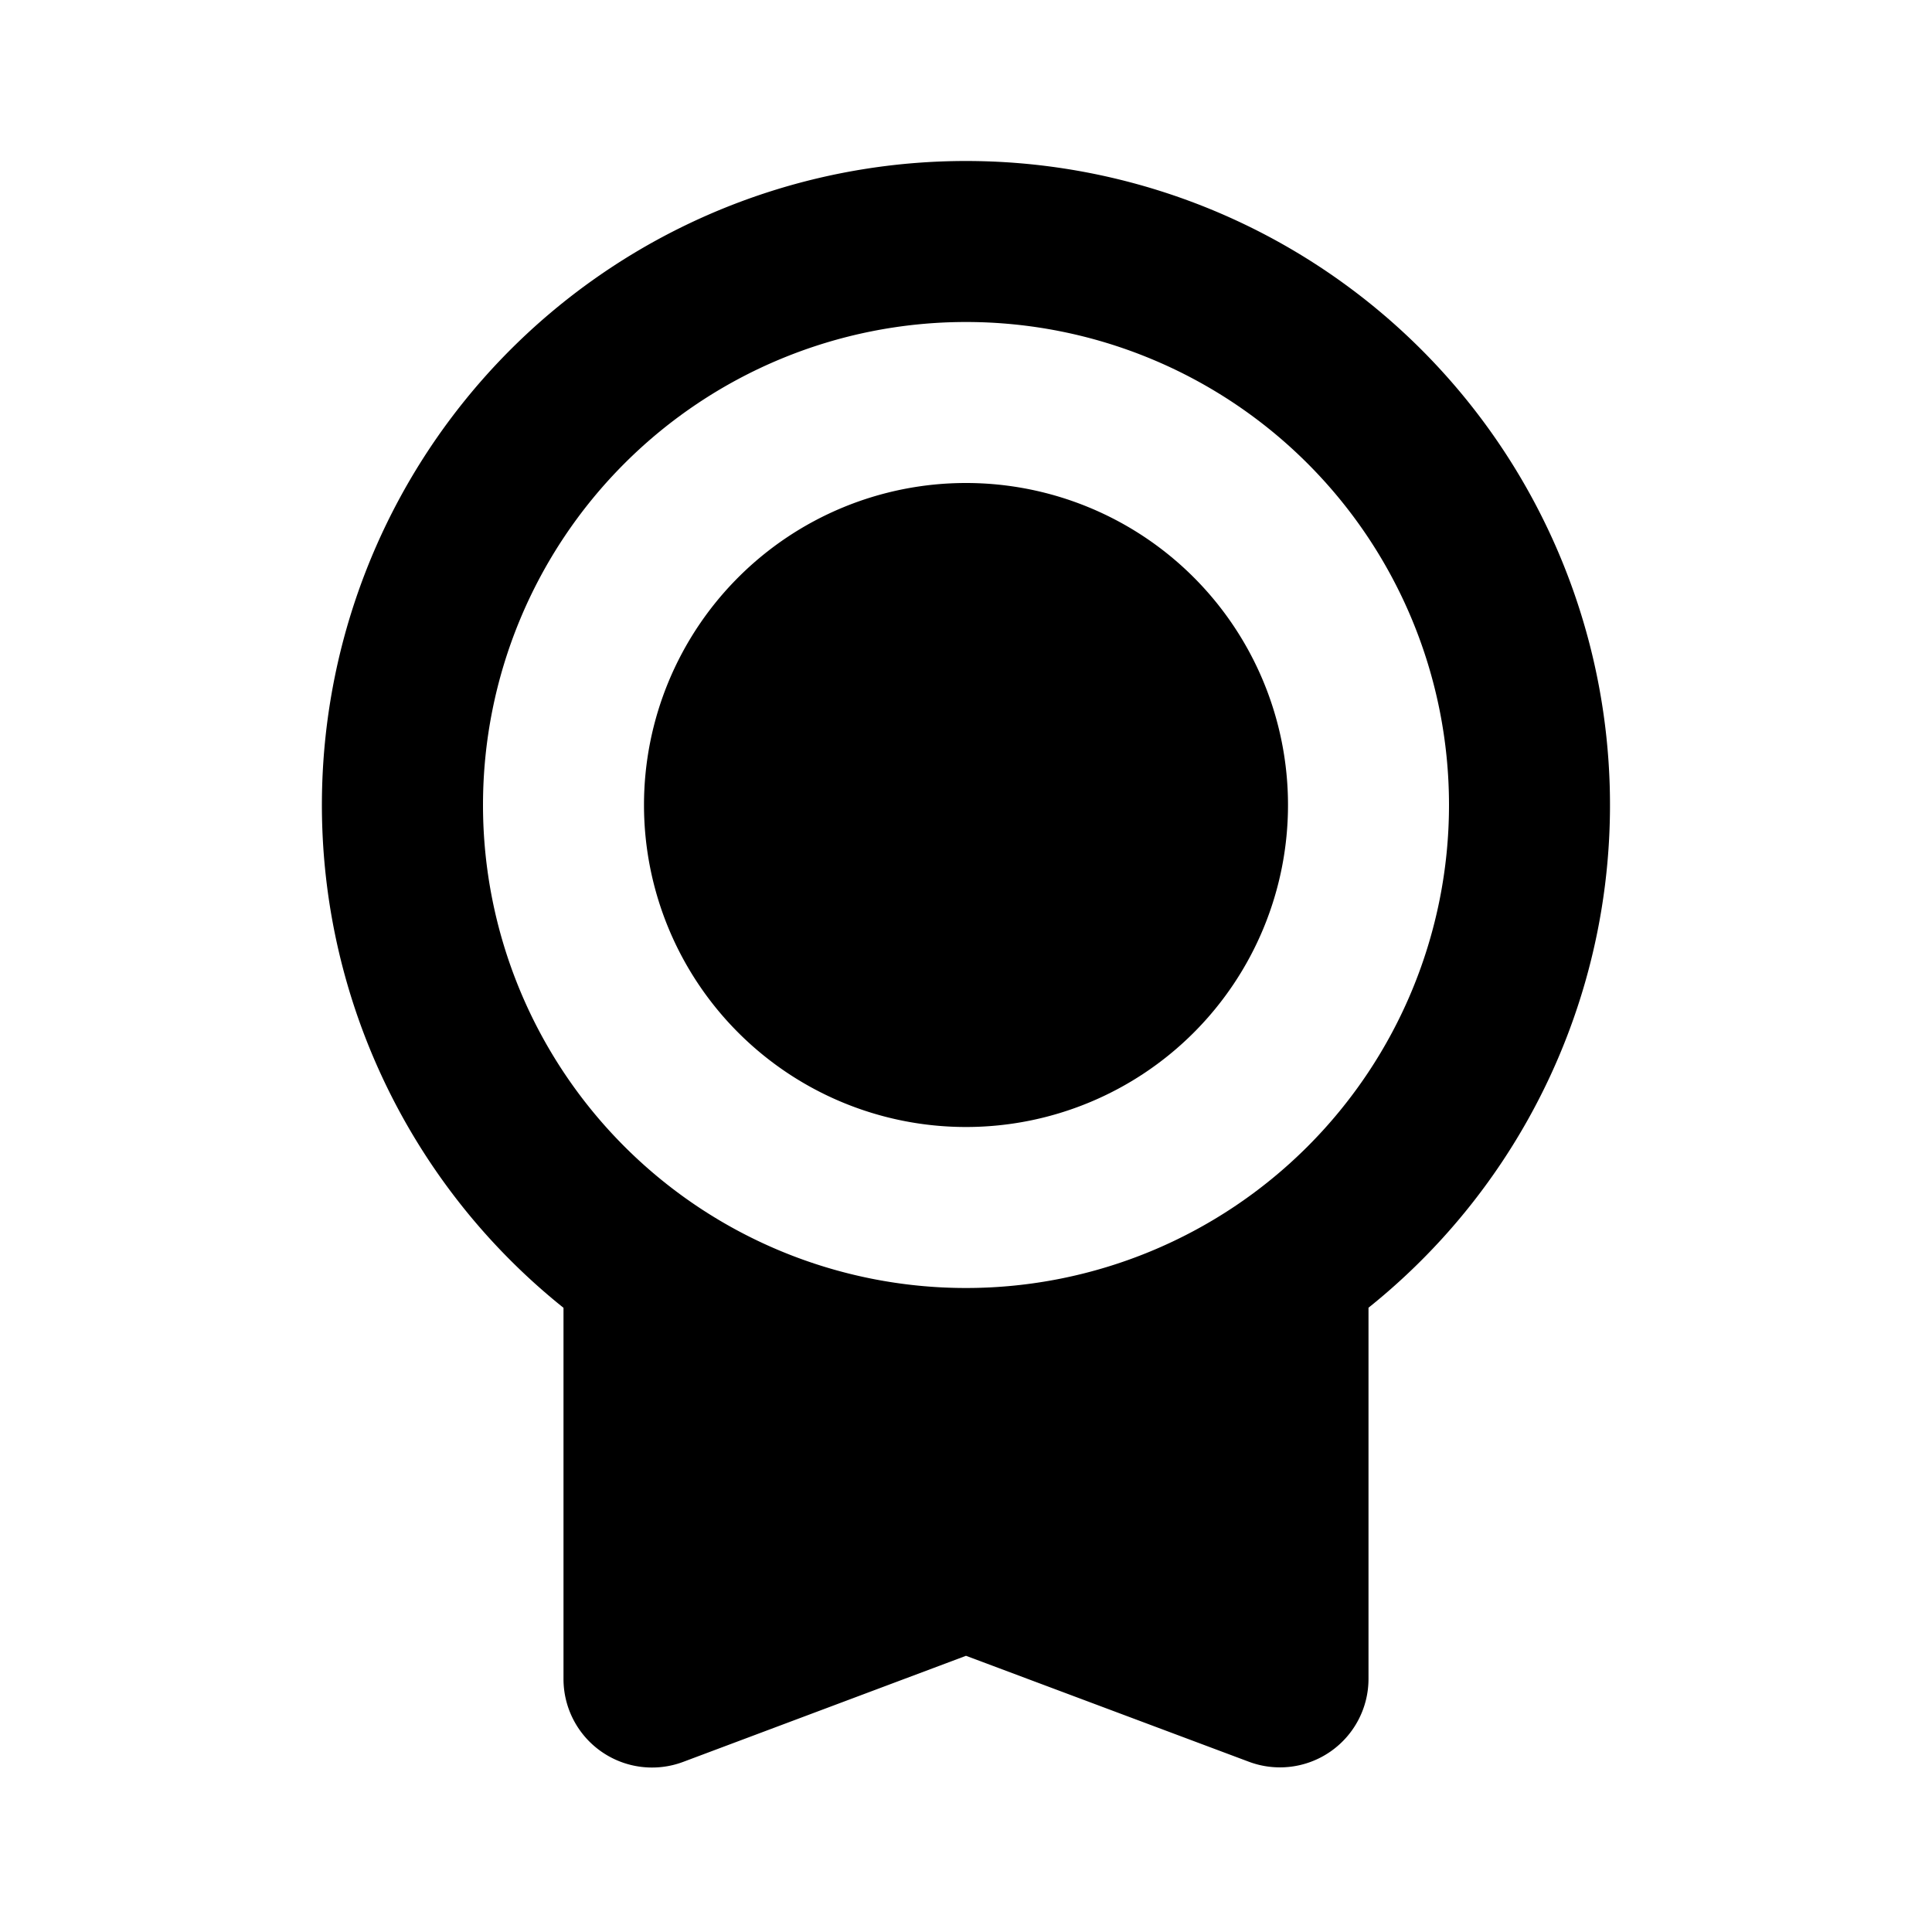<svg xmlns="http://www.w3.org/2000/svg" width="1em" height="1em" viewBox="0 0 24 24"><g fill="none"><path d="m12.593 23.258l-.011.002l-.071.035l-.02.004l-.014-.004l-.071-.035c-.01-.004-.019-.001-.024.005l-.004.01l-.017.428l.005.02l.01.013l.104.074l.015.004l.012-.004l.104-.074l.012-.016l.004-.017l-.017-.427c-.002-.01-.009-.017-.017-.018m.265-.113l-.013.002l-.185.093l-.01.01l-.003.011l.018.43l.005.012l.008.007l.201.093c.012.004.023 0 .029-.008l.004-.014l-.034-.614c-.003-.012-.01-.02-.02-.022m-.715.002a.023.023 0 0 0-.027.006l-.006.014l-.034.614c0 .012.007.02.017.024l.015-.002l.201-.093l.01-.008l.004-.011l.017-.43l-.003-.012l-.01-.01z"/><path fill="currentColor" d="M12 2a8 8 0 0 1 5 14.245v4.61a1.1 1.1 0 0 1-1.486 1.03L12 20.569l-3.514 1.318A1.1 1.1 0 0 1 7 20.856v-4.61A8 8 0 0 1 12 2m0 2a6 6 0 1 0 0 12a6 6 0 0 0 0-12m0 2a4 4 0 1 1 0 8a4 4 0 0 1 0-8"/></g></svg>